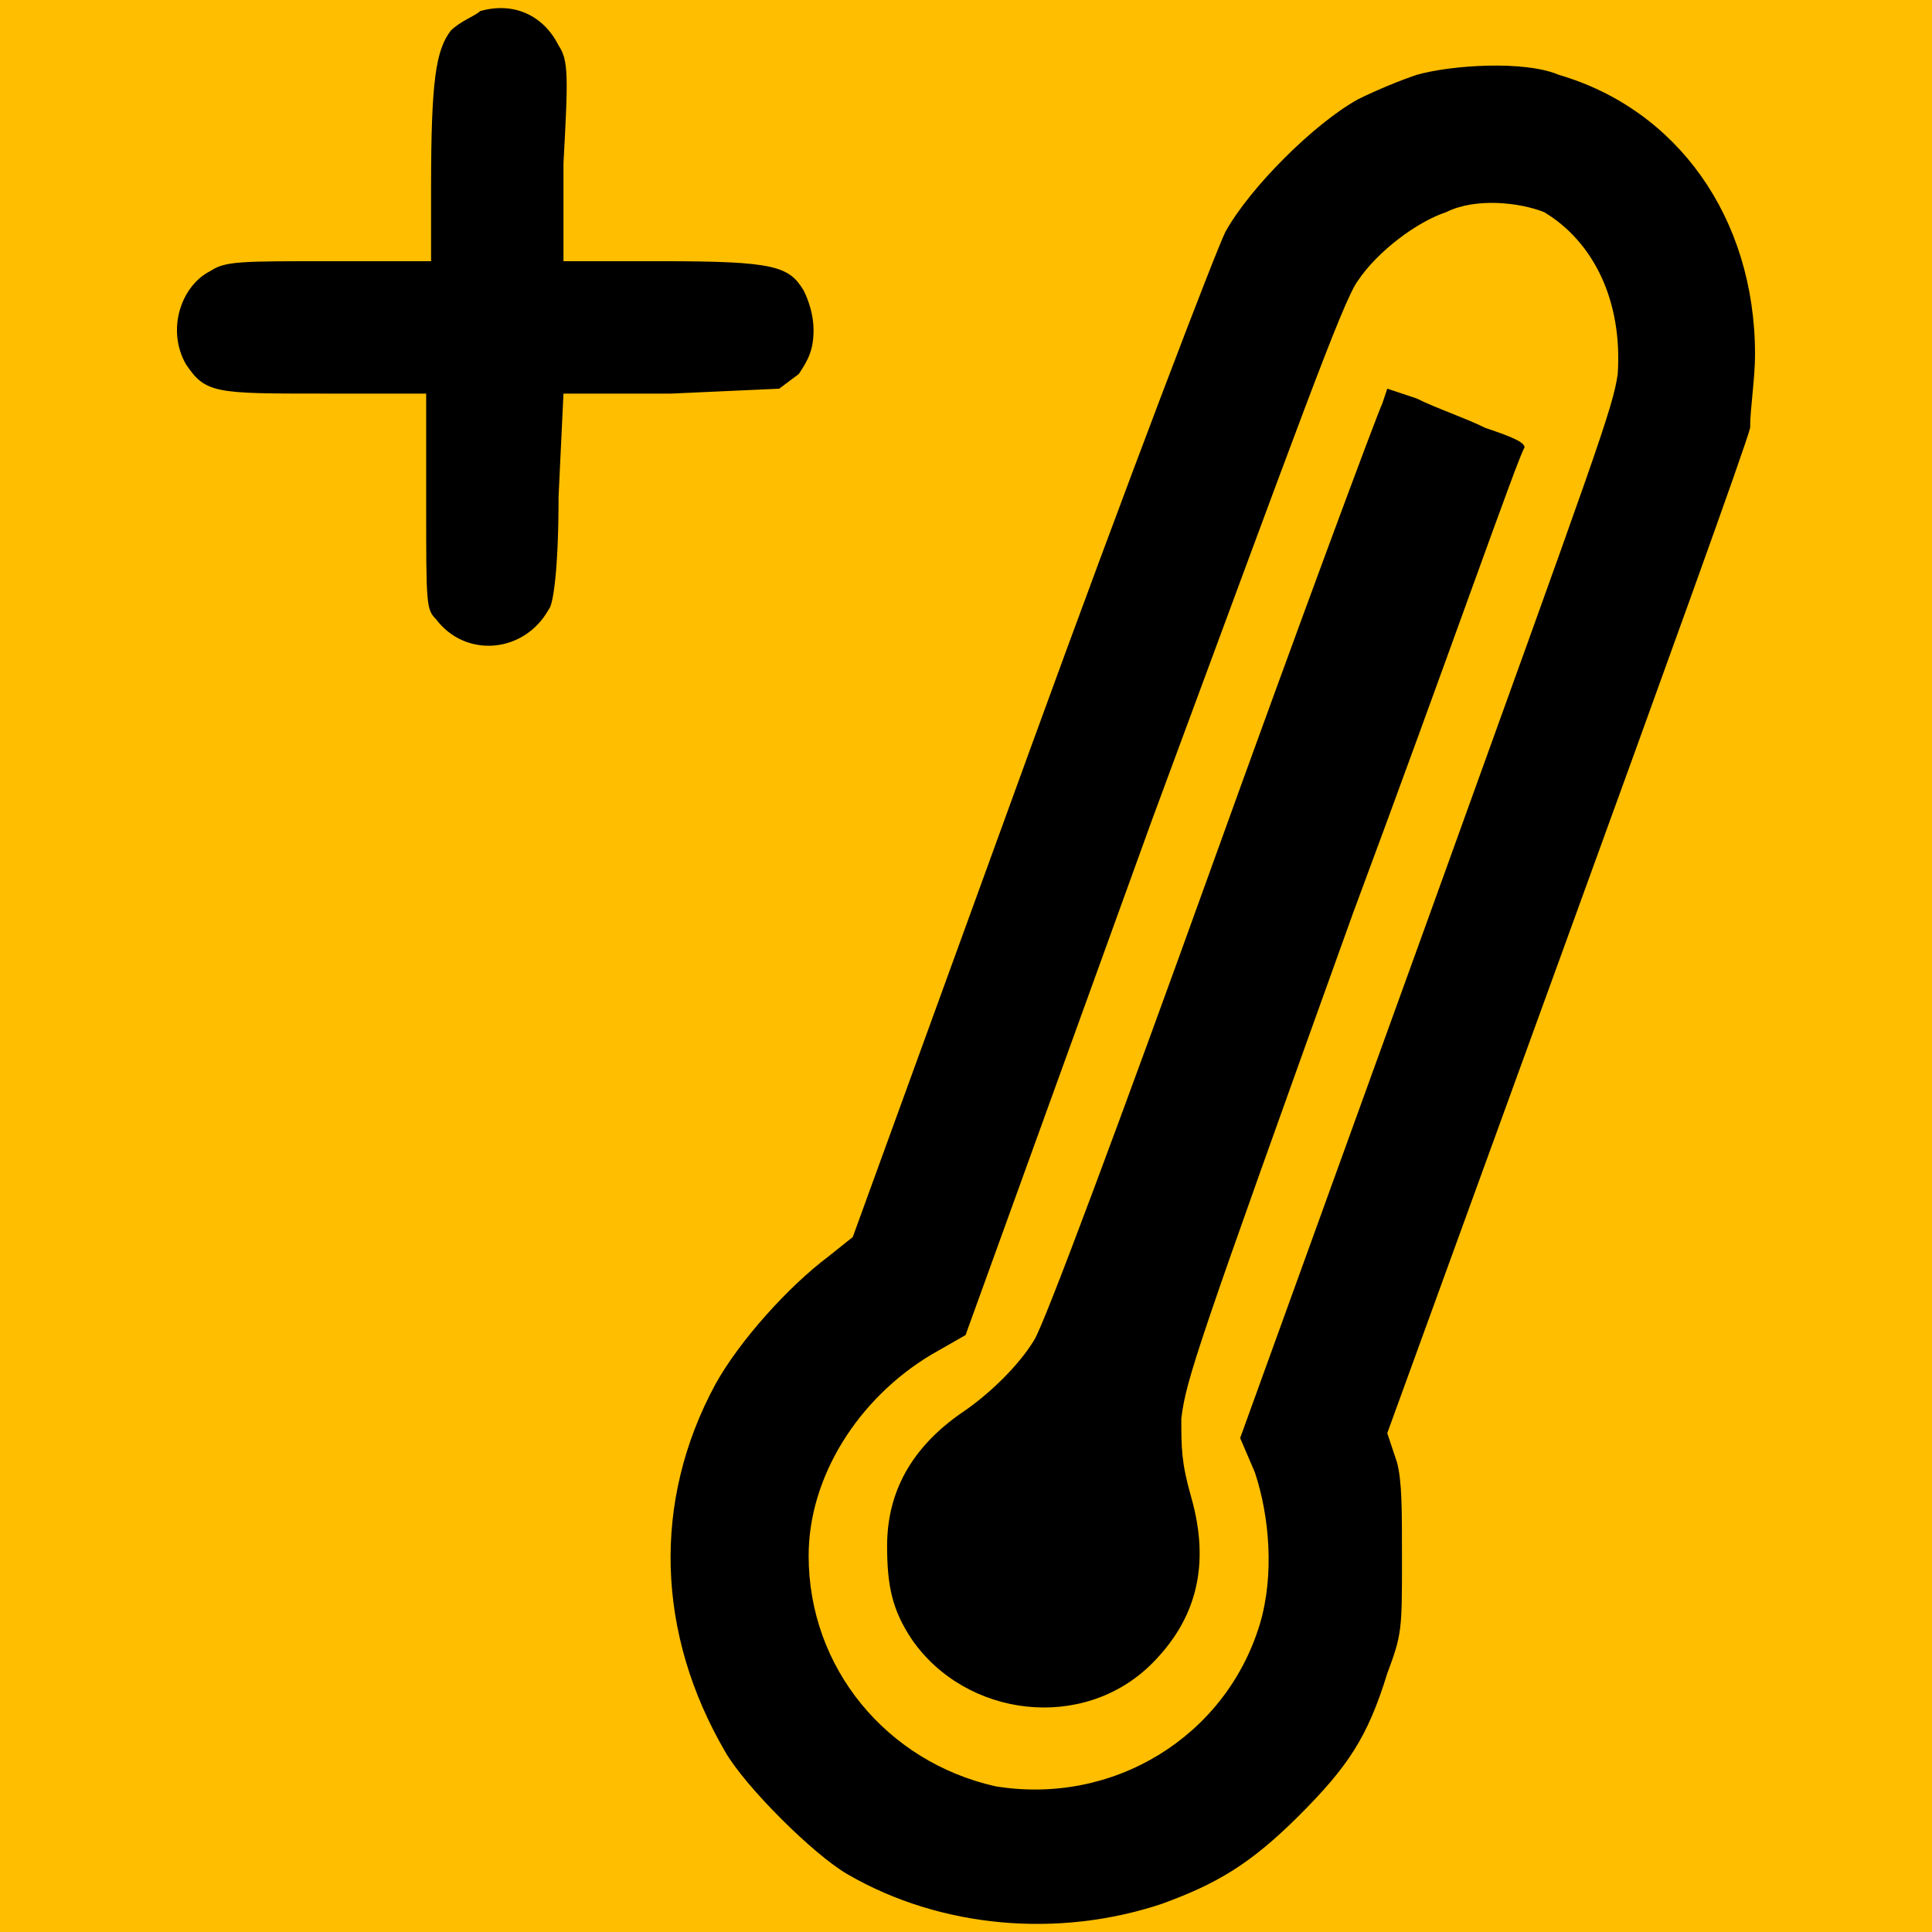 <svg xmlns="http://www.w3.org/2000/svg" width="394" height="394"><path d="M0 0h394v394H0z" style="fill:#ffbe00;stroke-width:1.82;stroke-linecap:round;stroke-linejoin:round;stroke-miterlimit:0;paint-order:stroke markers fill;fill-opacity:1"/><path d="M97.91 2.267c-1 1-4 2-6 4-3 4-4 10-4 32v15h-21c-18 0-21 0-24 2-6 3-9 12-5 19 4 6 6 6 28 6h21v22c0 21 0 22 2 24 6 8 18 7 23-2 1-1 2-9 2-23l1-21h22l22-1 4-3c2-3 3-5 3-9 0-3-1-6-2-8-3-5-6-6-29-6h-20v-20c1-18 1-21-1-24-3-6-9-9-16-7zM288.91 15.267c-3 1-8 3-12 5-9 5-22 18-27 27-2 4-20 51-40 106l-36 99-5 4c-8 6-18 17-23 26-13 24-12 51 2 75 4 7 18 21 25 25 19 11 43 13 64 6 11-4 18-8 28-18s14-16 18-29c3-8 3-9 3-23 0-11 0-16-1-20l-2-6 36-99c20-55 37-102 38-106 0-4 1-10 1-15 0-28-16-50-40-57-7-3-22-2-29 0zm26 28c10 6 16 18 15 33-1 7-4 15-39 112l-38 105 3 7c3 9 4 21 1 31-7 23-30 37-54 33-22-5-38-24-38-47 0-16 10-32 25-41l7-4 38-105c30-81 39-106 42-110 4-6 12-12 18-14 6-3 15-2 20 0z" class="icon1"/><path d="M281.91 82.267c-1 2-17 45-35 95s-34 93-36 96c-3 5-9 11-15 15-10 7-15 16-15 27 0 8 1 13 5 19 11 16 35 19 49 5 9-9 12-20 8-34-2-7-2-10-2-16 1-8 3-14 35-103 19-51 34-94 35-95 0-1-2-2-8-4-4-2-10-4-14-6l-6-2z" class="icon1"/></svg>